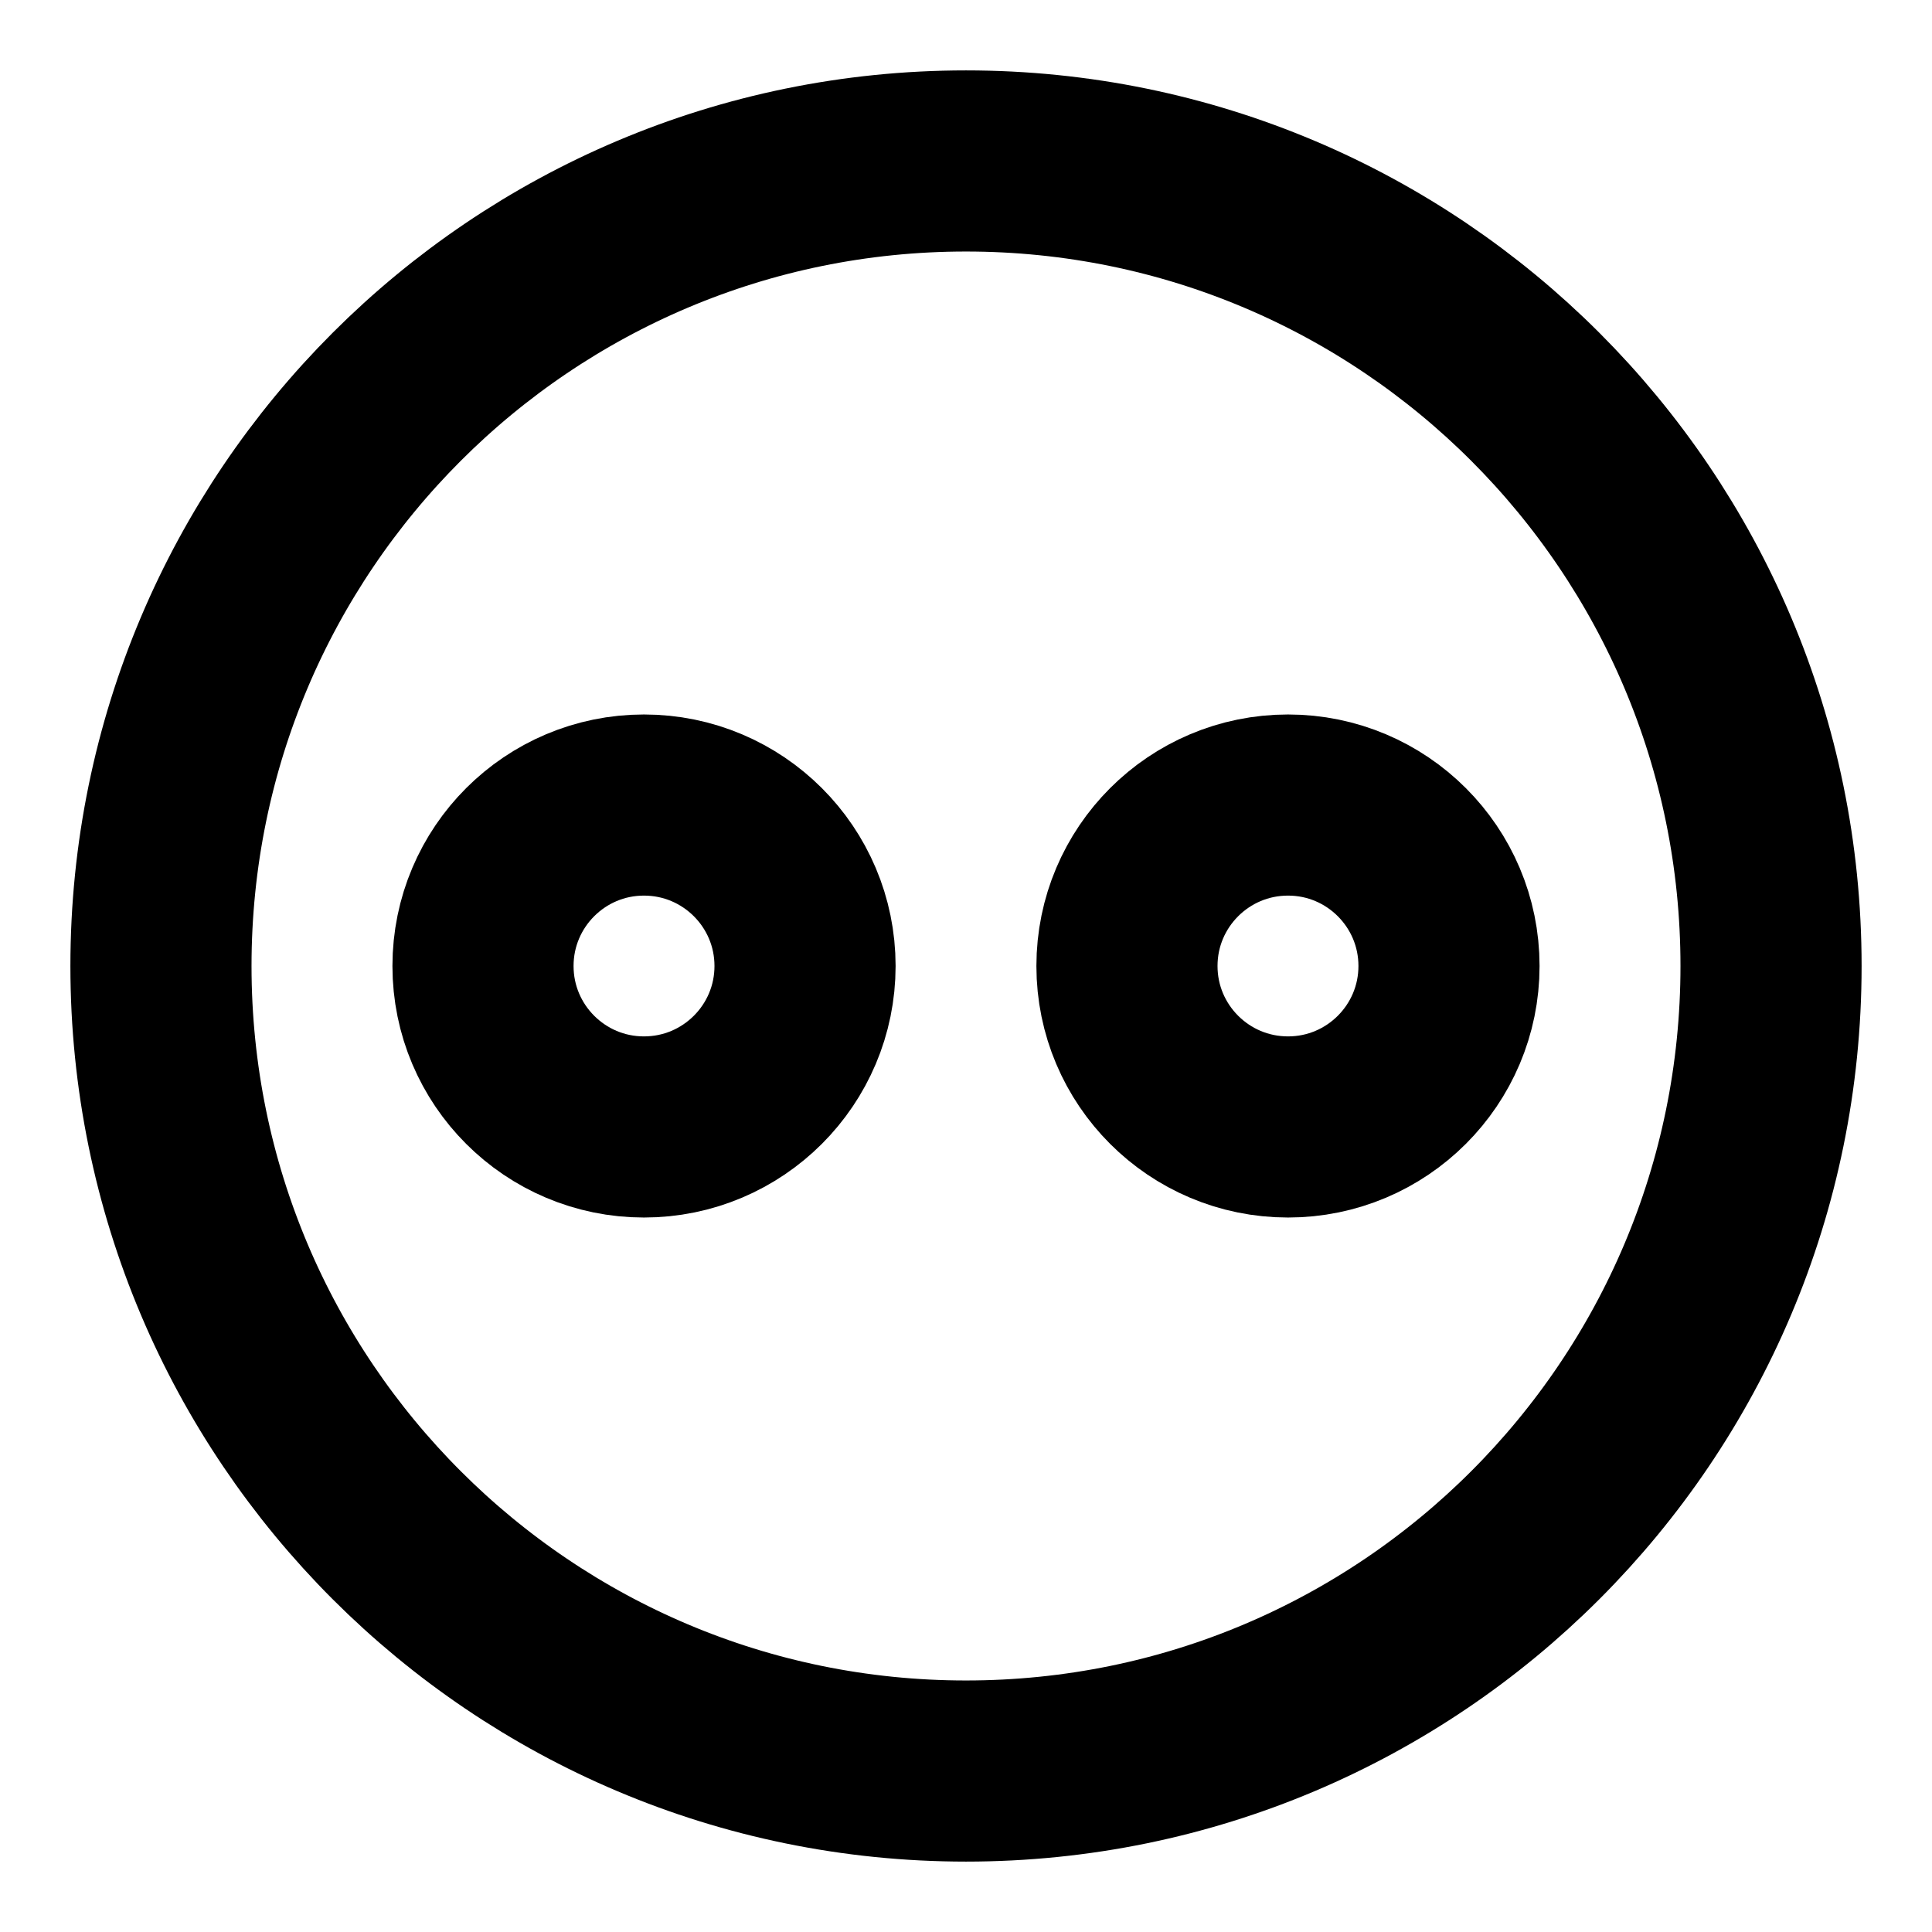 <svg width="16" height="16" viewBox="0 0 16 16" fill="none" xmlns="http://www.w3.org/2000/svg">
<path d="M8 14.667C11.682 14.667 14.667 11.682 14.667 8C14.667 4.318 11.682 1.333 8 1.333C4.318 1.333 1.333 4.318 1.333 8C1.333 11.682 4.318 14.667 8 14.667Z" stroke="black" stroke-width="1.5" stroke-linecap="round" stroke-linejoin="round"/>
<path d="M5.333 9.333C6.07 9.333 6.667 8.736 6.667 8C6.667 7.264 6.07 6.667 5.333 6.667C4.597 6.667 4 7.264 4 8C4 8.736 4.597 9.333 5.333 9.333Z" stroke="black" stroke-width="1.5" stroke-linecap="round" stroke-linejoin="round"/>
<path d="M10.667 9.333C11.403 9.333 12 8.736 12 8C12 7.264 11.403 6.667 10.667 6.667C9.93 6.667 9.333 7.264 9.333 8C9.333 8.736 9.93 9.333 10.667 9.333Z" stroke="black" stroke-width="1.5" stroke-linecap="round" stroke-linejoin="round"/>
</svg>
